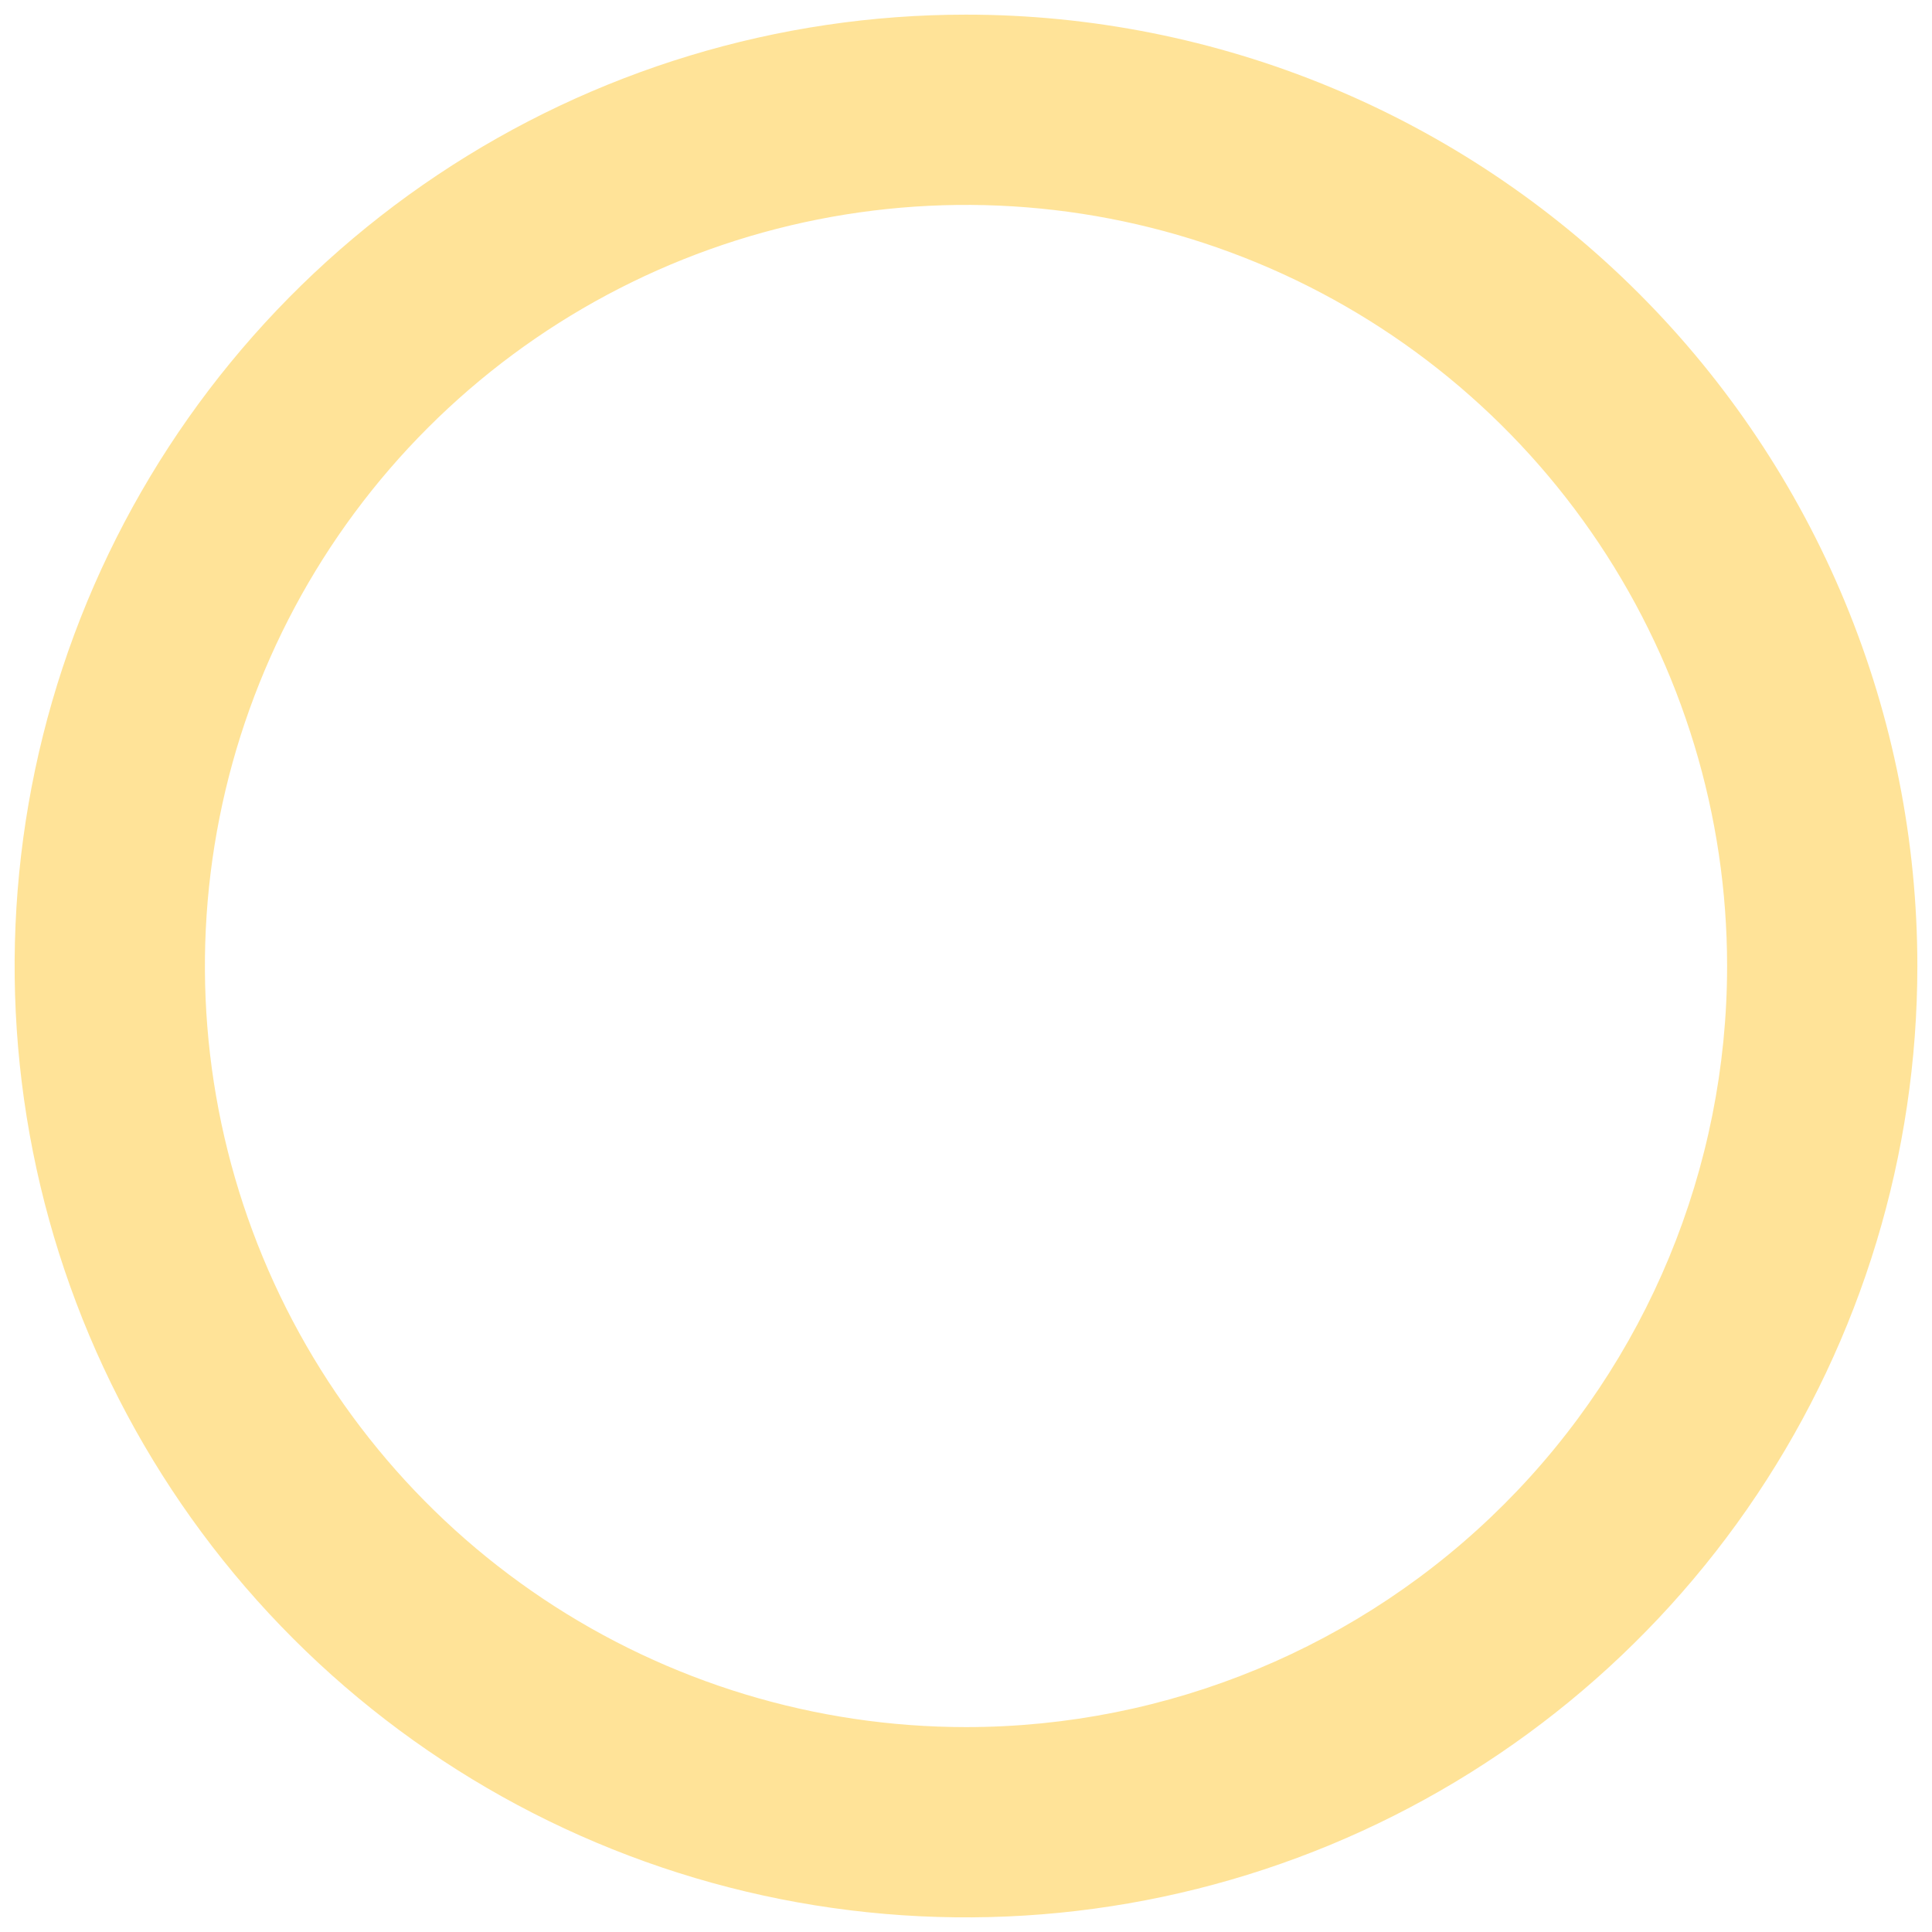 <svg width="88" height="88" viewBox="0 0 88 88" fill="none" xmlns="http://www.w3.org/2000/svg">
<path opacity="0.5" d="M44 0.667C35.429 0.667 27.051 3.208 19.925 7.97C12.799 12.731 7.245 19.499 3.965 27.417C0.685 35.335 -0.173 44.048 1.499 52.454C3.171 60.86 7.298 68.581 13.359 74.641C19.419 80.702 27.14 84.829 35.546 86.501C43.952 88.173 52.665 87.315 60.583 84.035C68.501 80.755 75.269 75.201 80.03 68.075C84.792 60.949 87.333 52.571 87.333 44C87.333 38.309 86.213 32.675 84.035 27.417C81.857 22.16 78.665 17.383 74.641 13.359C70.617 9.335 65.84 6.143 60.583 3.965C55.325 1.788 49.691 0.667 44 0.667ZM44 78.667C37.144 78.667 30.441 76.633 24.74 72.824C19.039 69.015 14.596 63.601 11.972 57.266C9.348 50.932 8.662 43.962 9.999 37.237C11.337 30.512 14.639 24.335 19.487 19.487C24.335 14.639 30.512 11.337 37.237 9.999C43.962 8.662 50.932 9.348 57.266 11.972C63.601 14.596 69.015 19.039 72.824 24.74C76.633 30.441 78.667 37.144 78.667 44C78.667 53.194 75.014 62.012 68.513 68.513C62.012 75.014 53.194 78.667 44 78.667Z" fill="#FFC832"/>
</svg>
